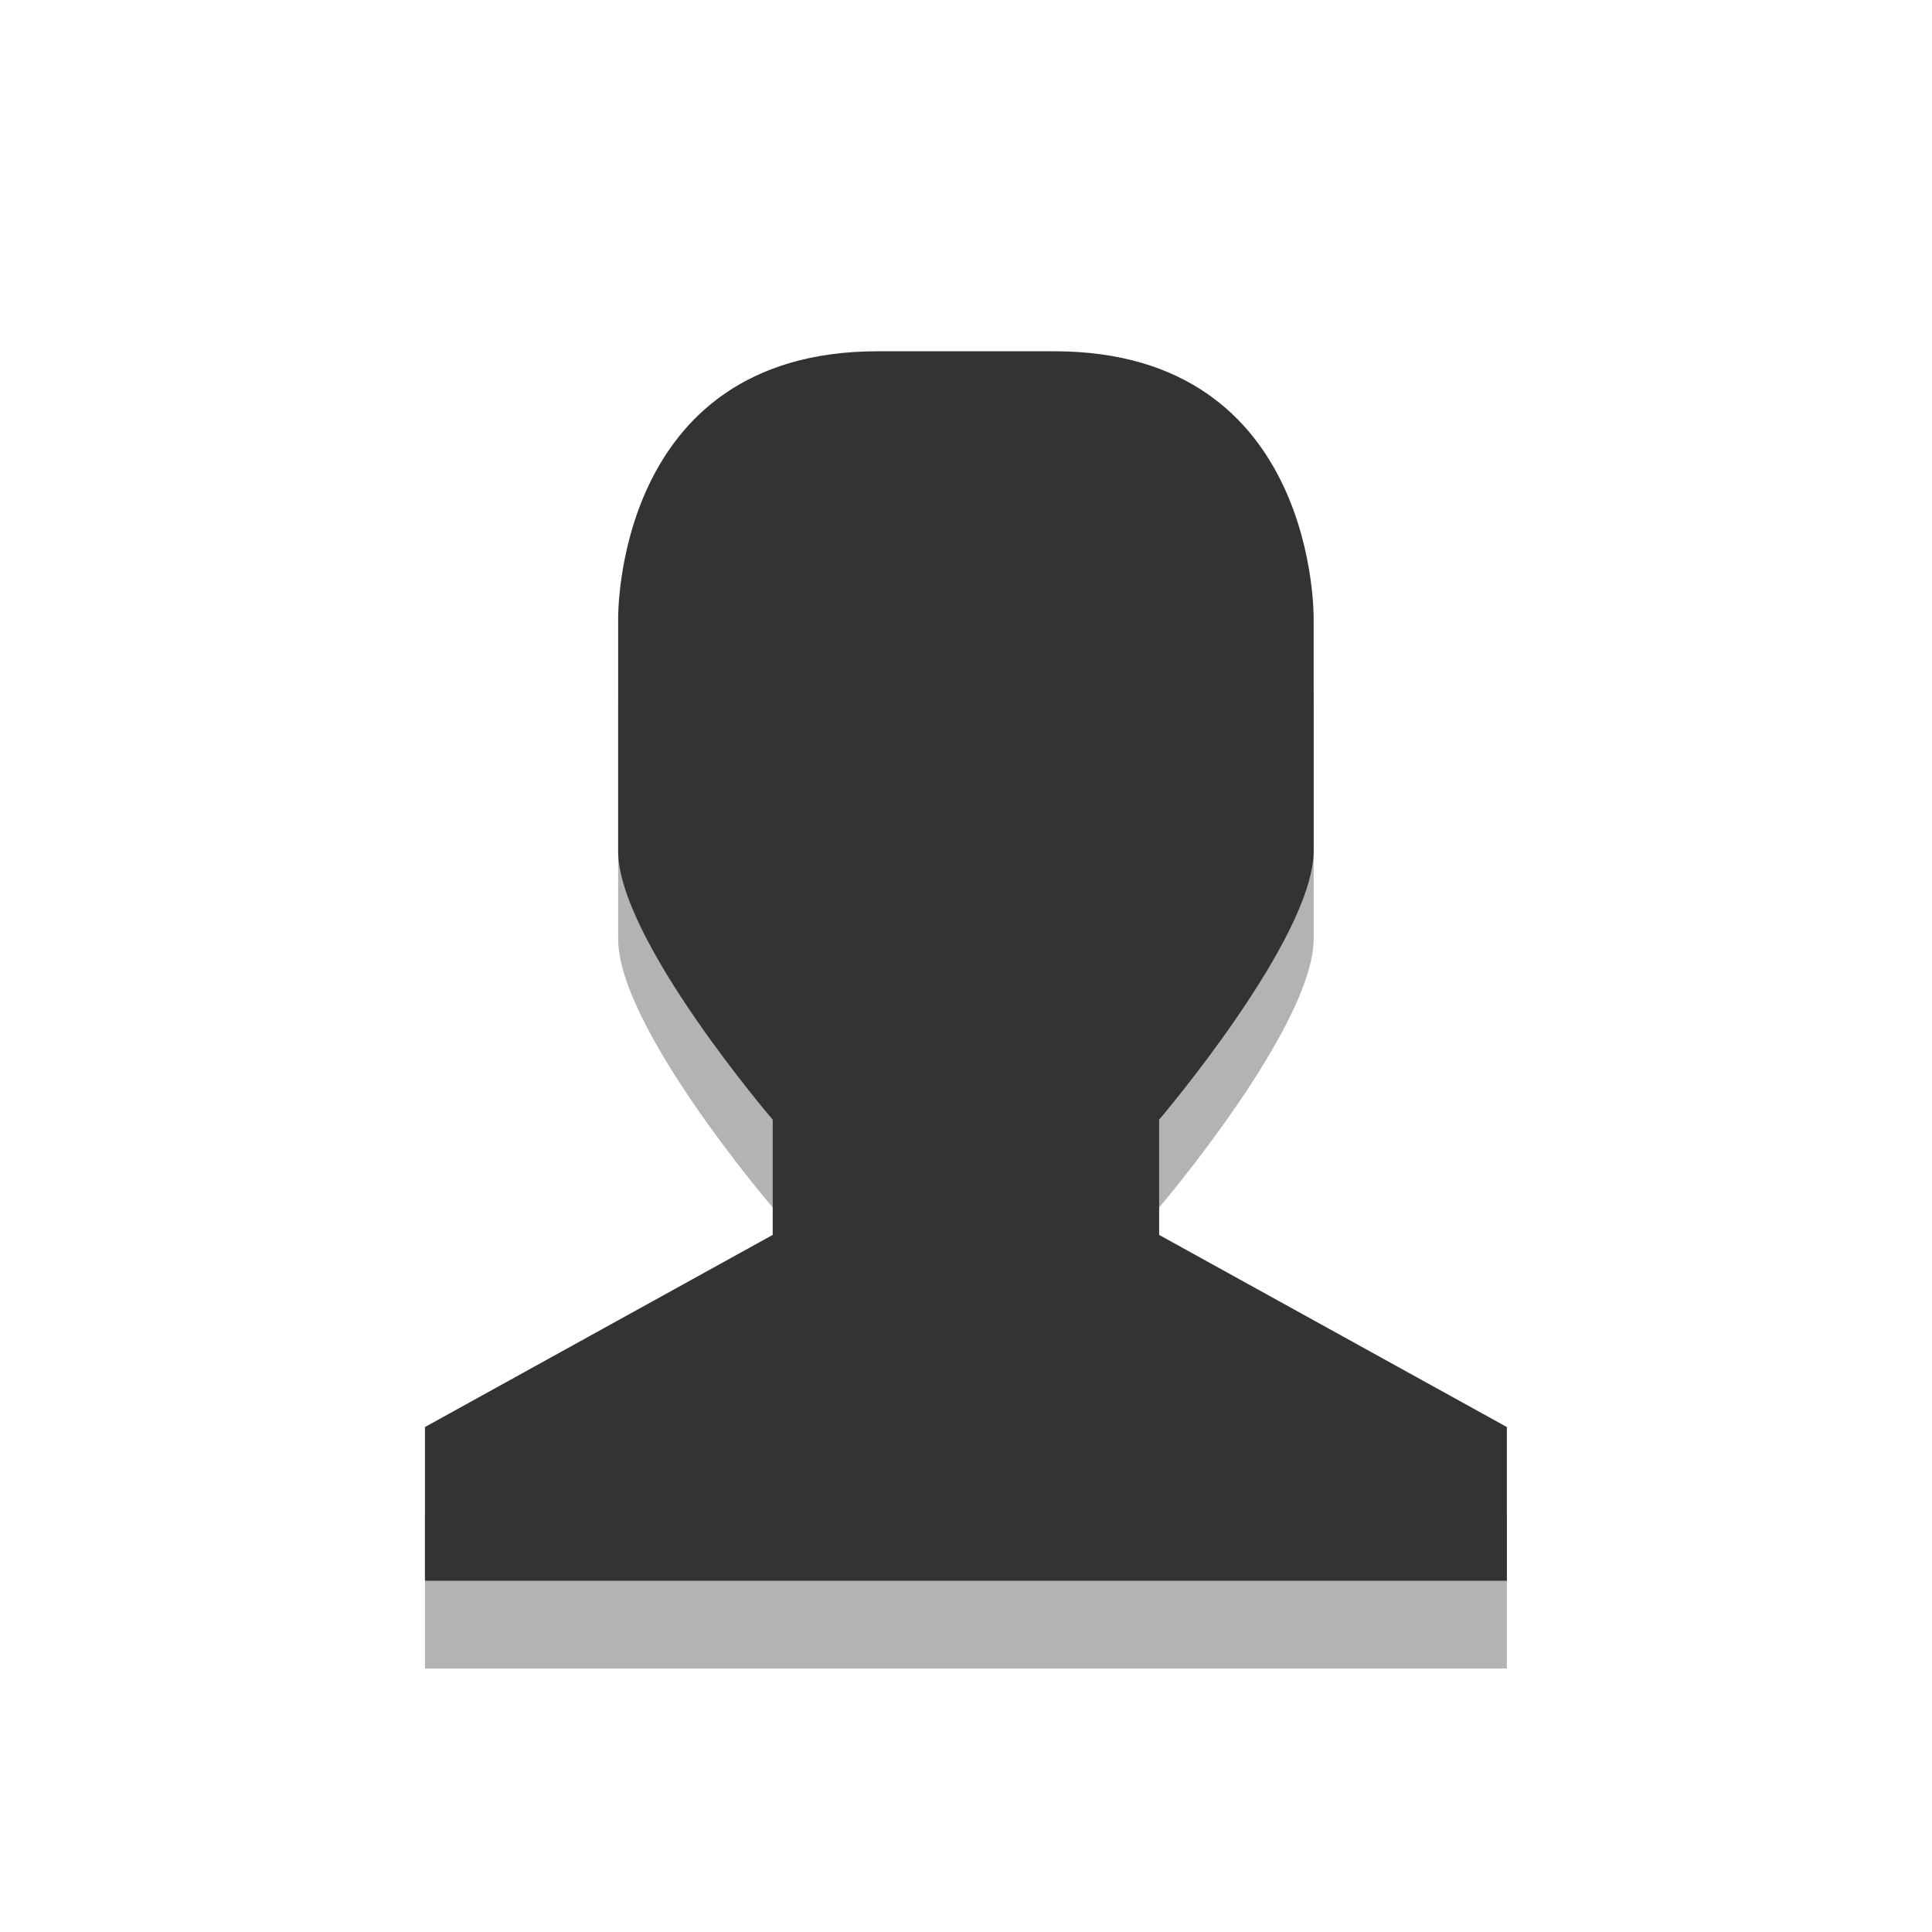 <svg width="22" xmlns="http://www.w3.org/2000/svg" viewBox="0 0 22 22" height="22" style="enable-background:new">
<g style="opacity:.3" transform="translate(-464 -509)">
<path style="line-height:normal;color:#000" d="m 473.994,514 2.011,0 c 3.017,0 2.954,3.062 2.954,3.062 l 0,2.625 c 0,1 -1.76,3.063 -1.76,3.063 l 0,1.312 3.96,2.188 0,1.75 -6.6,0 -5.72,0 0,-1.75 3.96,-2.188 0,-1.312 c 0,0 -1.767,-2.062 -1.76,-3.063 l 0,-2.625 c 0,0 -0.063,-3.062 2.954,-3.062 z"/>
</g>
<g style="fill:#333333" transform="translate(-464 -510)">
<path style="line-height:normal;color:#000" d="m 473.994,514 2.011,0 c 3.017,0 2.954,3.062 2.954,3.062 l 0,2.625 c 0,1 -1.76,3.063 -1.76,3.063 l 0,1.312 3.96,2.188 0,1.75 -6.6,0 -5.72,0 0,-1.75 3.96,-2.188 0,-1.312 c 0,0 -1.767,-2.062 -1.76,-3.063 l 0,-2.625 c 0,0 -0.063,-3.062 2.954,-3.062 z"/>
</g>
</svg>
